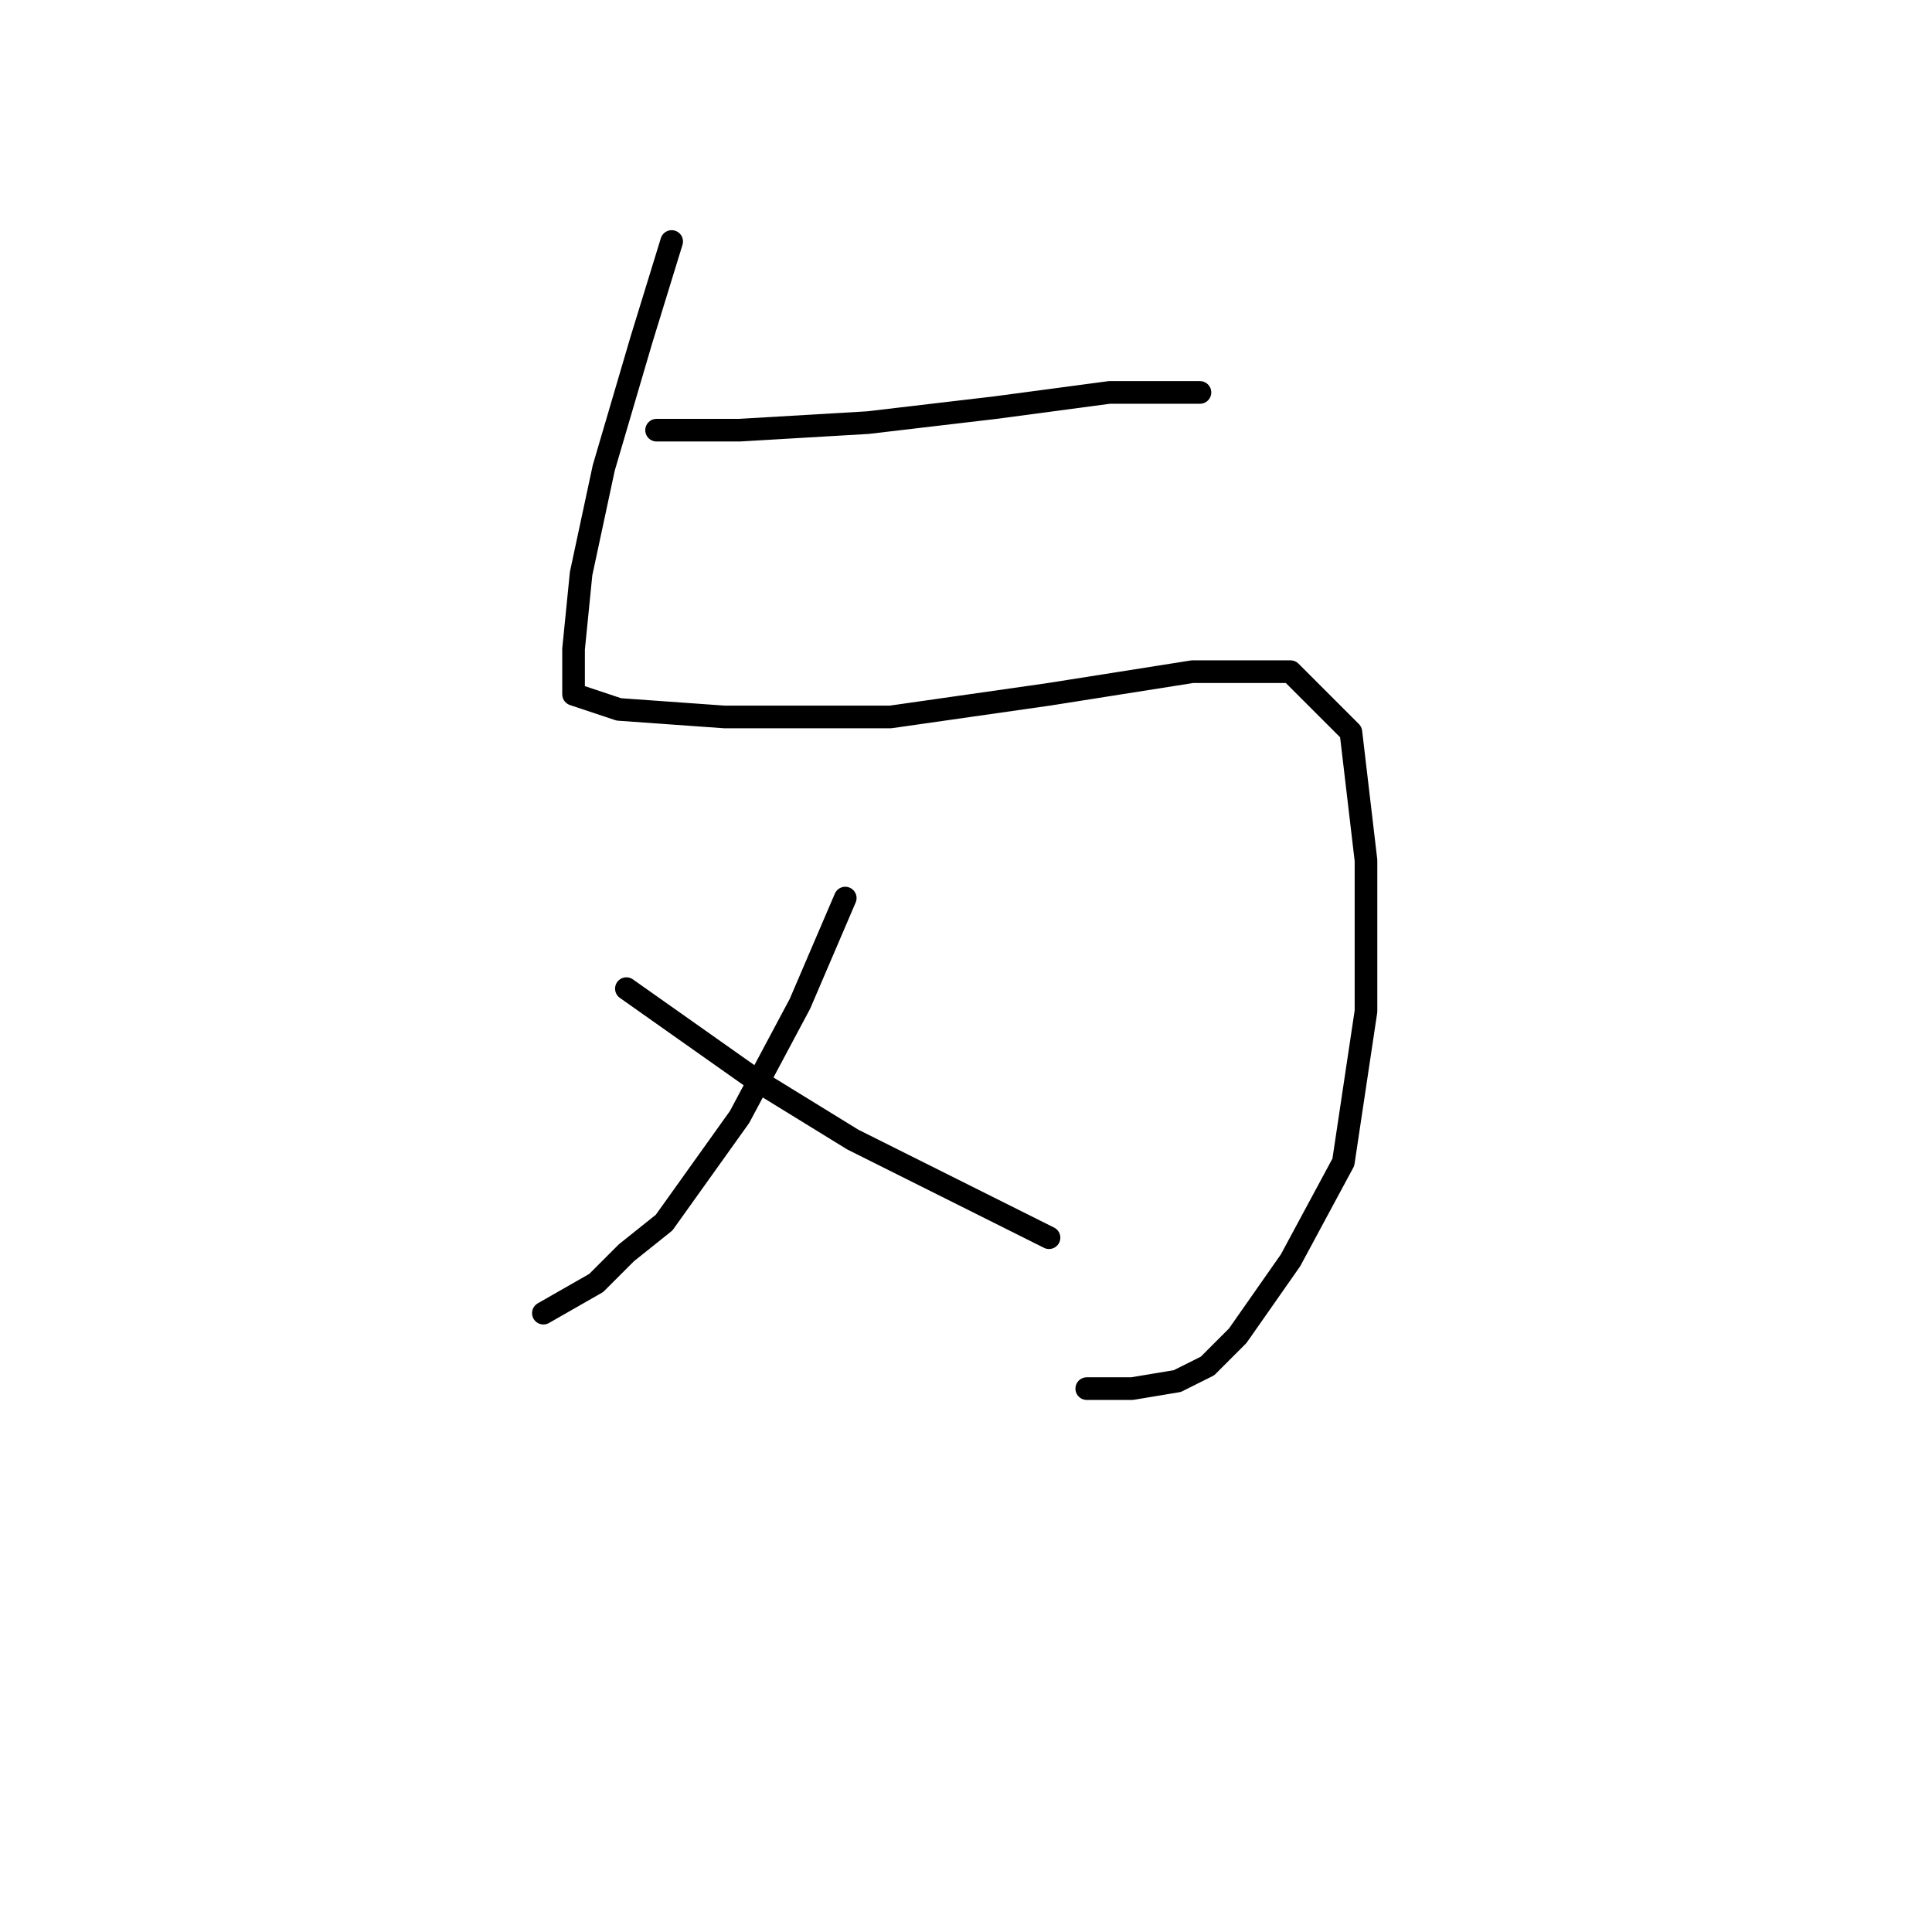 <?xml version="1.0" standalone="no"?>
    <svg width="256" height="256" xmlns="http://www.w3.org/2000/svg" version="1.1">
    <polyline stroke="black" stroke-width="3" stroke-linecap="round" fill="transparent" stroke-linejoin="round" points="87 57 98 57 115 56 132 54 147 52 157 52 159 52 159 52 " />
        <polyline stroke="black" stroke-width="3" stroke-linecap="round" fill="transparent" stroke-linejoin="round" points="89 32 85 45 80 62 77 76 76 86 76 92 82 94 96 95 118 95 139 92 158 89 171 89 179 97 181 114 181 134 178 154 171 167 164 177 160 181 156 183 150 184 144 184 144 184 " />
        <polyline stroke="black" stroke-width="3" stroke-linecap="round" fill="transparent" stroke-linejoin="round" points="112 119 106 133 98 148 88 162 83 166 79 170 72 174 72 174 " />
        <polyline stroke="black" stroke-width="3" stroke-linecap="round" fill="transparent" stroke-linejoin="round" points="83 131 100 143 113 151 139 164 139 164 " />
        </svg>